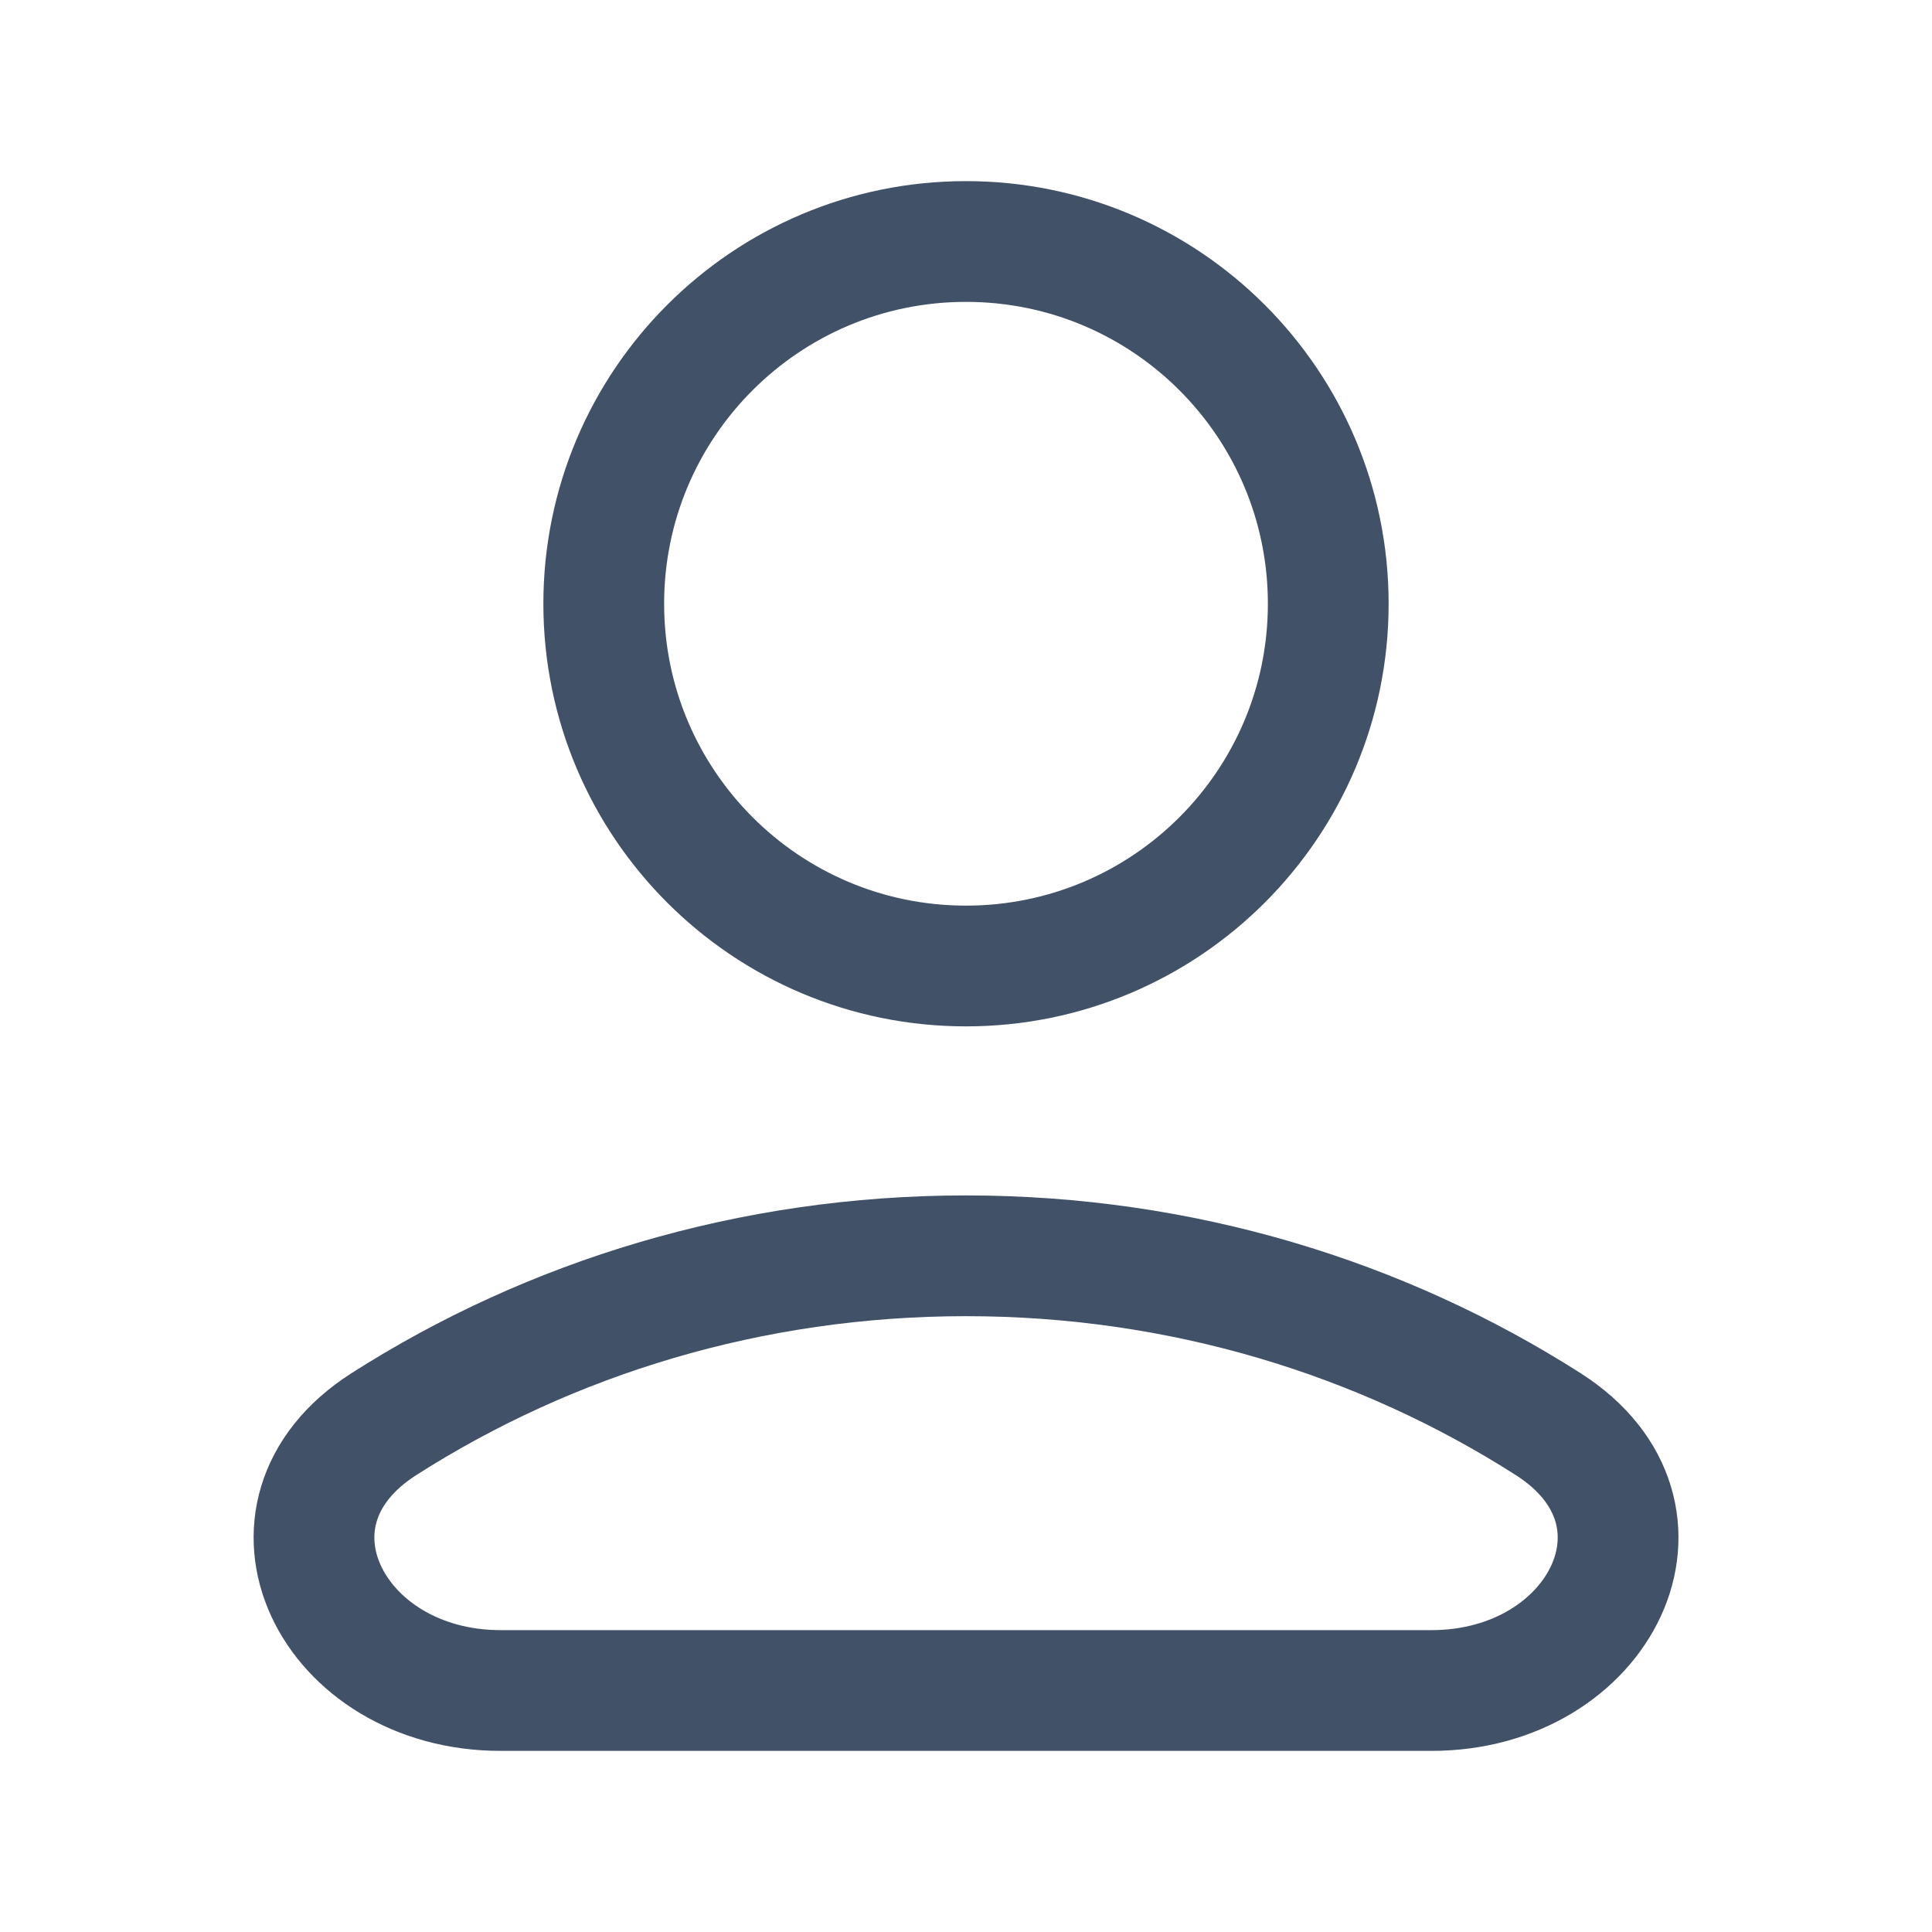 <svg width="24" height="24" viewBox="-3 -2 24 24" fill="none" xmlns="http://www.w3.org/2000/svg">
<g id="Group 153">
<path id="Vector" d="M9 10C11.485 10 13.5 7.985 13.5 5.5C13.5 3.015 11.485 1 9 1C6.515 1 4.5 3.015 4.5 5.5C4.5 7.985 6.515 10 9 10Z" stroke="#415167" stroke-width="1.5" stroke-linecap="round" stroke-linejoin="round"/>
<path id="Subtract" d="M16.232 15.691C17.979 16.806 16.883 19 14.783 19H3.218C1.118 19 0.022 16.806 1.769 15.691C3.838 14.37 6.325 13.6 9 13.6C11.676 13.6 14.163 14.37 16.232 15.691Z" stroke="#415167" stroke-width="1.5"/>
</g>
</svg>
